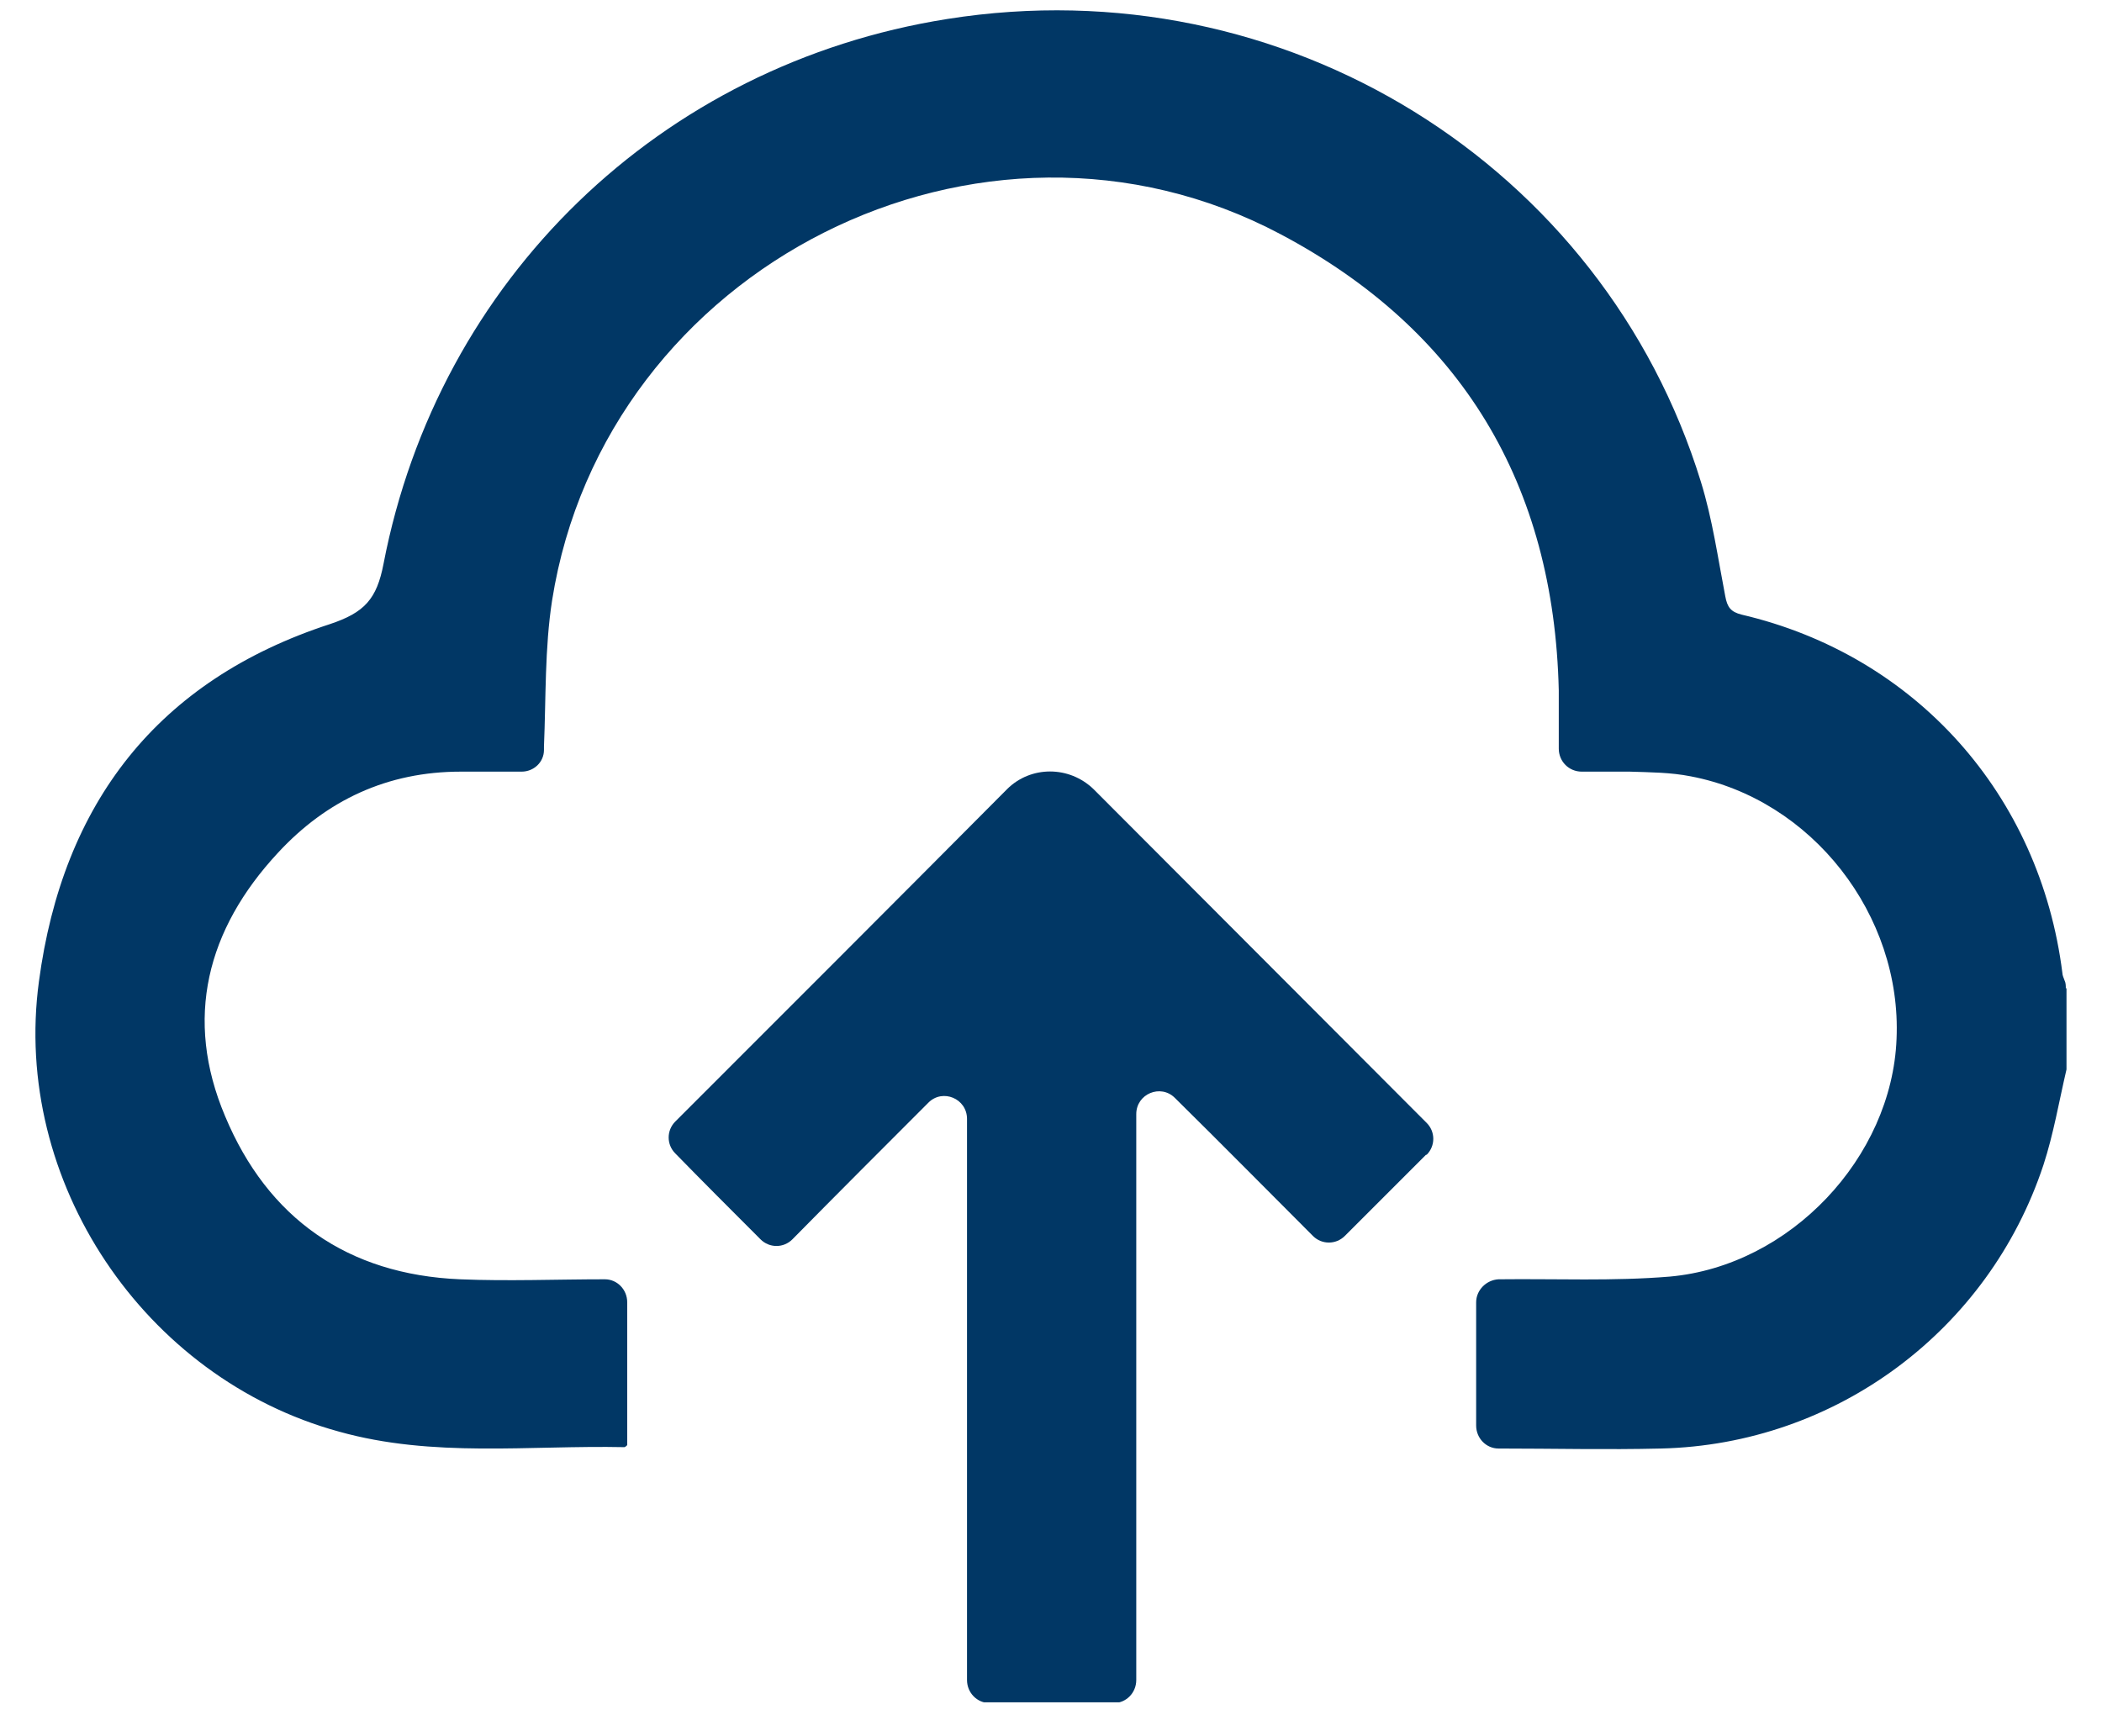 <svg width="46" height="38" viewBox="0 0 46 38" fill="none" xmlns="http://www.w3.org/2000/svg">
    <g clip-path="url(#clip0_161_3431)">
        <path
            d="M45.223 21.63V23.304C45.223 23.304 45.223 23.378 45.223 23.407C45.06 24.104 44.941 24.815 44.719 25.496C43.519 29.126 40.171 31.615 36.349 31.704C35.163 31.733 33.993 31.704 32.793 31.704C32.526 31.704 32.304 31.481 32.304 31.2V28.504C32.304 28.237 32.526 28.015 32.793 28C32.793 28 32.793 28 32.808 28C34.052 27.985 35.297 28.044 36.541 27.941C39.178 27.704 41.401 25.333 41.504 22.741C41.623 20.029 39.652 17.496 37.001 16.992C36.556 16.904 36.112 16.904 35.667 16.889C35.327 16.889 34.971 16.889 34.615 16.889C34.334 16.889 34.112 16.666 34.112 16.385C34.112 15.955 34.112 15.526 34.112 15.111C34.008 10.607 31.993 7.229 28.023 5.126C21.489 1.659 13.238 5.822 12.082 13.141C11.919 14.192 11.949 15.274 11.904 16.341C11.904 16.37 11.904 16.385 11.904 16.415C11.904 16.681 11.682 16.889 11.415 16.889C10.971 16.889 10.527 16.889 10.082 16.889C8.482 16.889 7.149 17.511 6.082 18.666C4.526 20.341 4.023 22.296 4.926 24.43C5.86 26.666 7.608 27.896 10.067 28C11.119 28.044 12.186 28 13.238 28C13.504 28 13.726 28.222 13.726 28.504V31.63C13.726 31.63 13.682 31.674 13.667 31.674C11.578 31.63 9.475 31.911 7.415 31.333C3.149 30.163 0.26 25.852 0.852 21.481C1.371 17.585 3.445 14.889 7.223 13.659C7.978 13.407 8.245 13.111 8.393 12.341C9.593 6.118 14.452 1.407 20.734 0.415C28.112 -0.756 35.089 3.615 37.223 10.548C37.475 11.363 37.593 12.207 37.756 13.052C37.8 13.289 37.875 13.392 38.112 13.452C41.919 14.341 44.645 17.392 45.134 21.304C45.134 21.348 45.163 21.407 45.178 21.452C45.208 21.511 45.208 21.57 45.208 21.63H45.223Z"
            fill="#013765" />
        <path
            d="M31.207 25.274C30.644 25.837 30.051 26.43 29.429 27.052C29.236 27.244 28.925 27.244 28.733 27.052C27.755 26.074 26.762 25.067 25.711 24.03C25.399 23.719 24.866 23.941 24.866 24.385V36.77C24.866 37.052 24.644 37.274 24.377 37.274H21.651C21.385 37.274 21.162 37.052 21.162 36.77V24.489C21.162 24.044 20.629 23.822 20.318 24.133C19.311 25.141 18.318 26.133 17.34 27.126C17.148 27.319 16.837 27.319 16.644 27.126C15.992 26.474 15.37 25.852 14.777 25.244C14.585 25.052 14.585 24.741 14.777 24.548C17.192 22.133 19.637 19.689 22.037 17.274C22.555 16.756 23.399 16.756 23.933 17.274C26.348 19.689 28.792 22.148 31.222 24.578C31.414 24.77 31.414 25.081 31.222 25.274H31.207Z"
            fill="#013765" />
    </g>
    <defs>
        <clipPath id="clip0_161_3431">
            <rect width="44.444" height="37.037" fill="white"
                transform="translate(0.777 0.222)" />
        </clipPath>
    </defs>
</svg>
